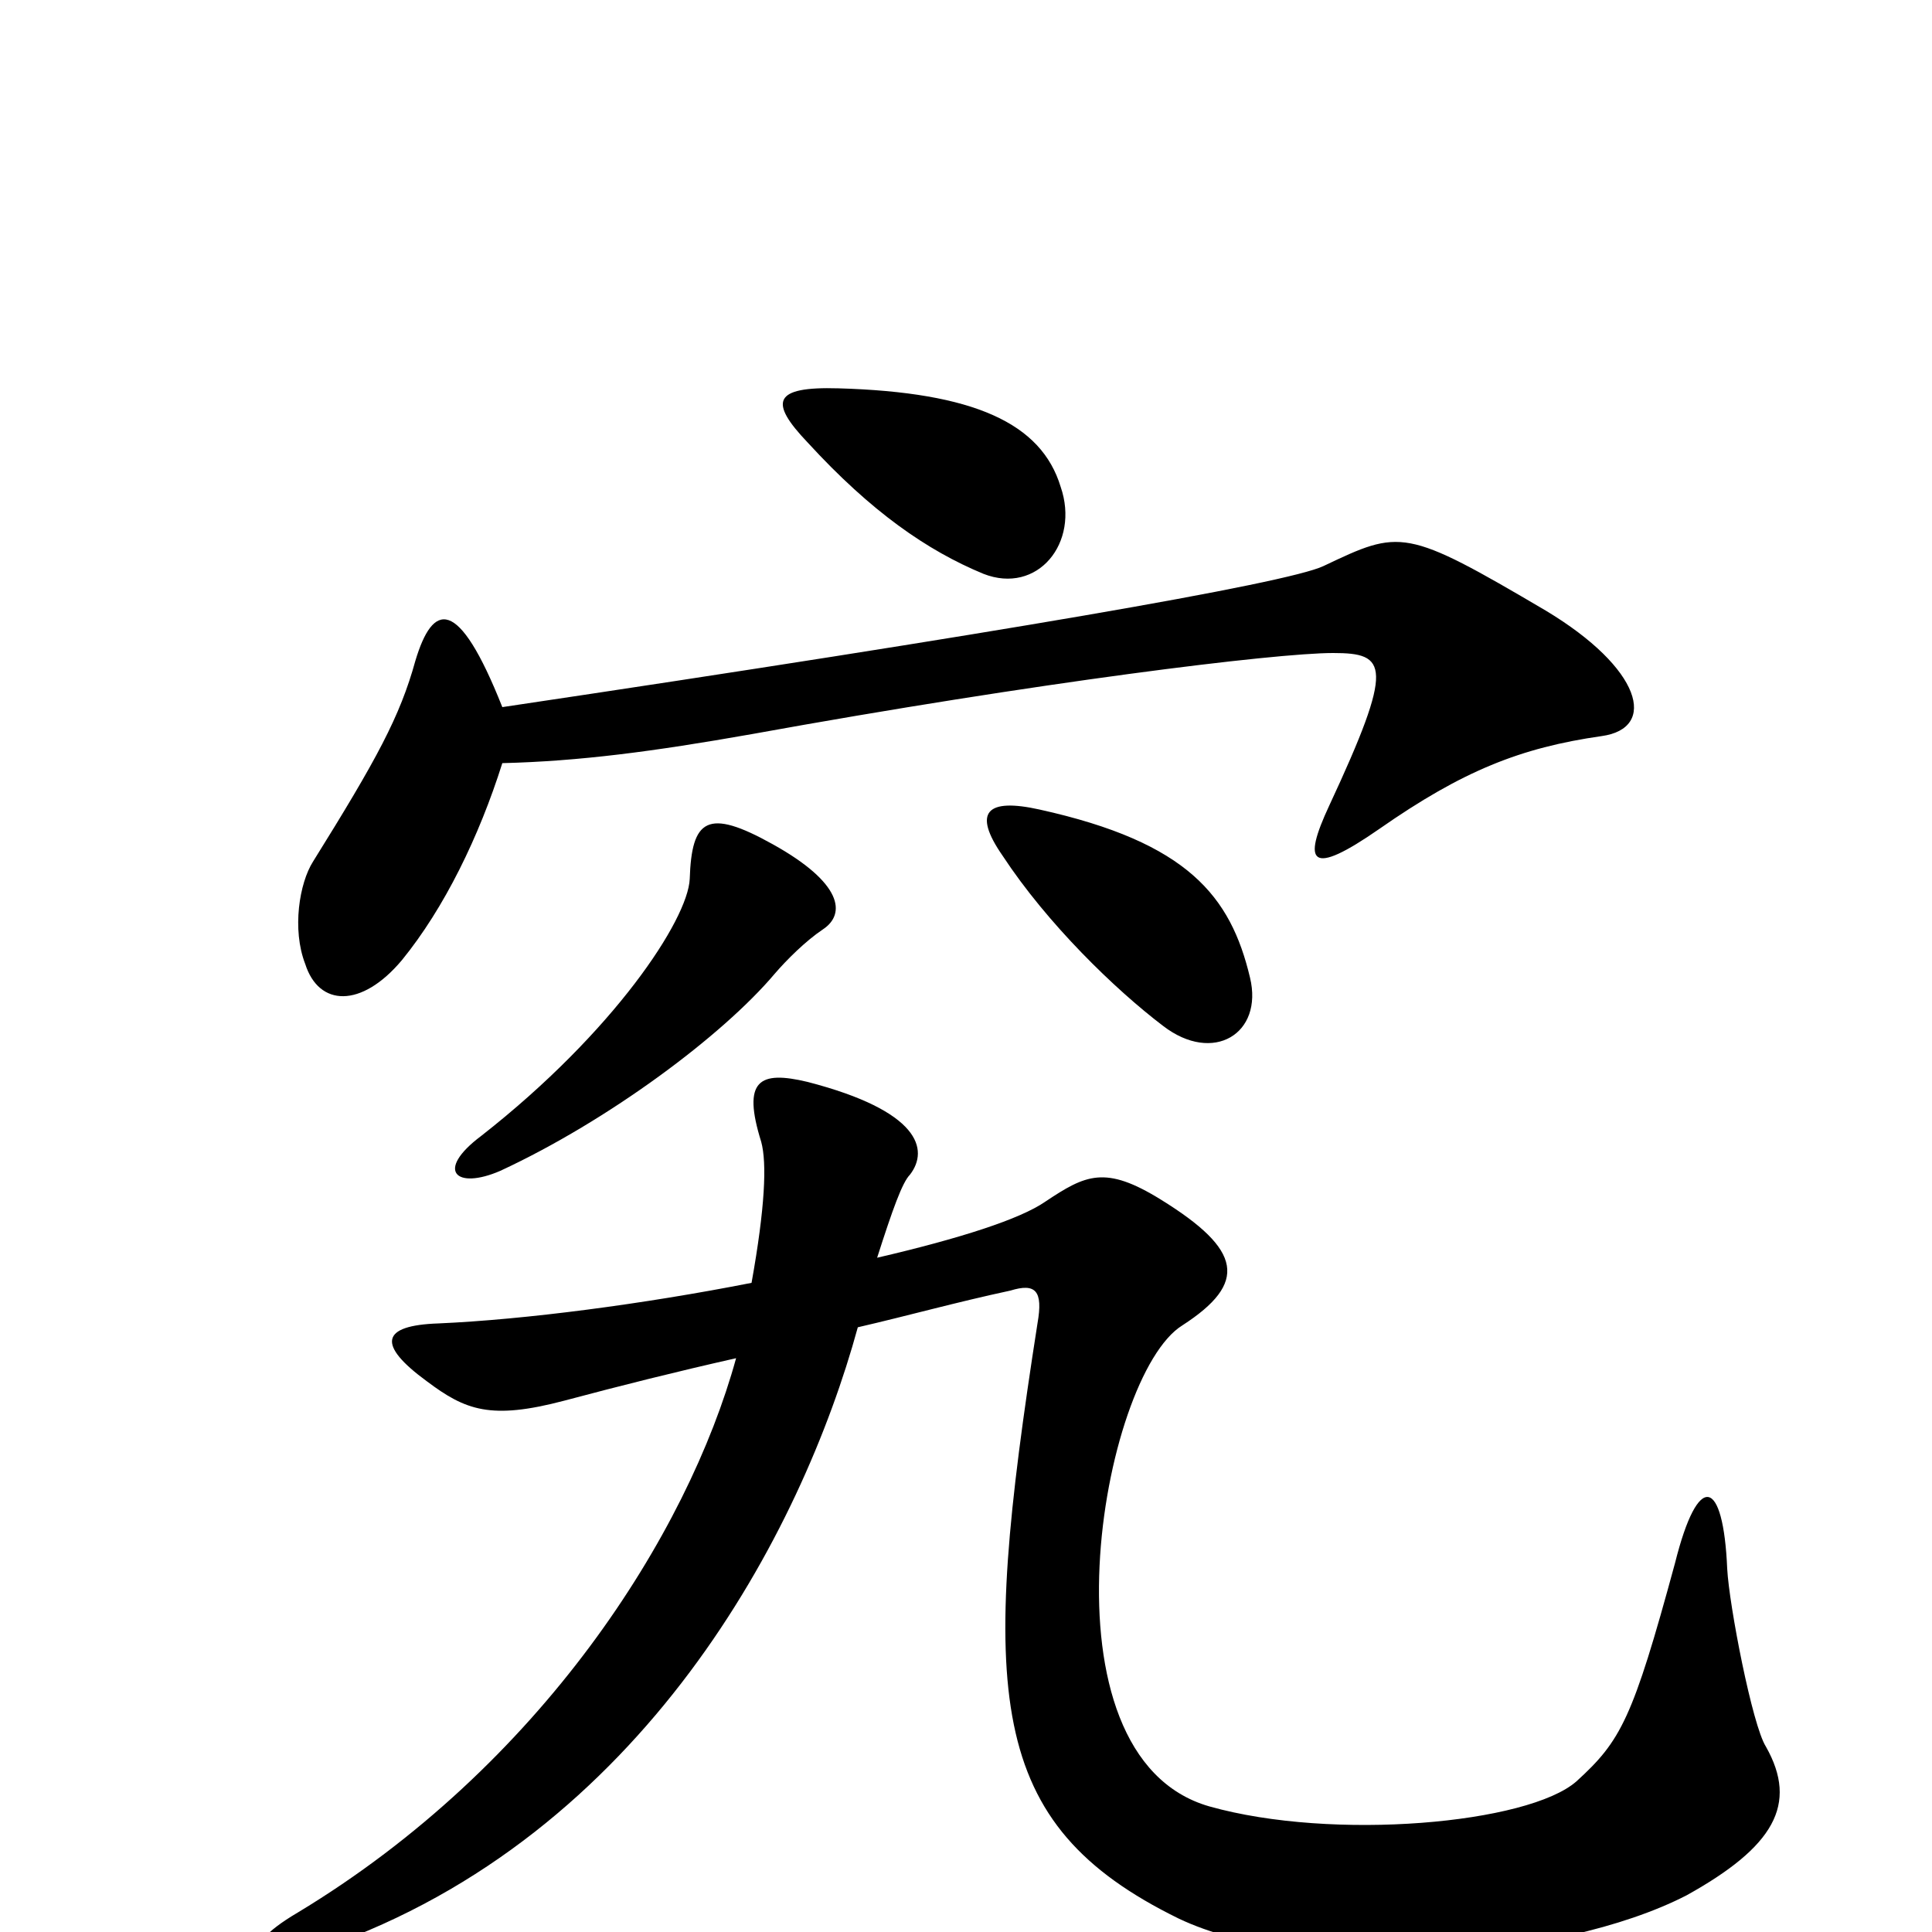 <svg xmlns="http://www.w3.org/2000/svg" viewBox="0 -1000 1000 1000">
	<path fill="#000000" d="M549 -748C539 -781 504 -797 434 -799C400 -800 398 -792 418 -771C451 -735 480 -715 509 -703C537 -692 559 -719 549 -748ZM829 -619C858 -623 850 -654 800 -684C727 -727 725 -726 685 -707C666 -698 515 -672 260 -634C237 -692 224 -688 215 -658C207 -629 195 -607 162 -554C155 -543 151 -519 158 -501C165 -479 187 -478 208 -503C230 -530 248 -567 260 -605C300 -606 338 -611 389 -620C538 -647 660 -662 690 -662C718 -662 722 -656 688 -583C674 -553 678 -546 714 -571C757 -601 787 -613 829 -619ZM647 -494C637 -536 615 -564 538 -581C511 -587 503 -580 519 -557C542 -522 577 -488 602 -469C628 -449 654 -465 647 -494ZM426 -519C438 -527 436 -543 400 -563C366 -582 358 -576 357 -545C356 -524 318 -466 249 -412C225 -394 236 -384 259 -394C315 -420 374 -464 401 -496C407 -503 417 -513 426 -519ZM914 -96C907 -107 895 -169 894 -188C892 -235 879 -239 867 -191C845 -110 839 -99 816 -78C791 -56 690 -47 626 -65C535 -91 570 -288 612 -314C646 -336 643 -353 601 -379C572 -397 562 -392 541 -378C528 -369 497 -359 454 -349C462 -374 467 -388 471 -392C481 -405 476 -425 418 -440C393 -446 384 -441 394 -409C397 -398 396 -375 389 -336C333 -325 272 -317 227 -315C197 -314 195 -304 221 -285C241 -270 254 -265 292 -275C322 -283 350 -290 381 -297C356 -206 280 -86 154 -10C120 10 132 20 168 8C333 -50 415 -207 444 -313C470 -319 495 -326 523 -332C536 -336 540 -332 537 -315C507 -123 510 -56 610 -7C675 24 807 15 873 -19C918 -44 931 -66 914 -96Z"/>
</svg>